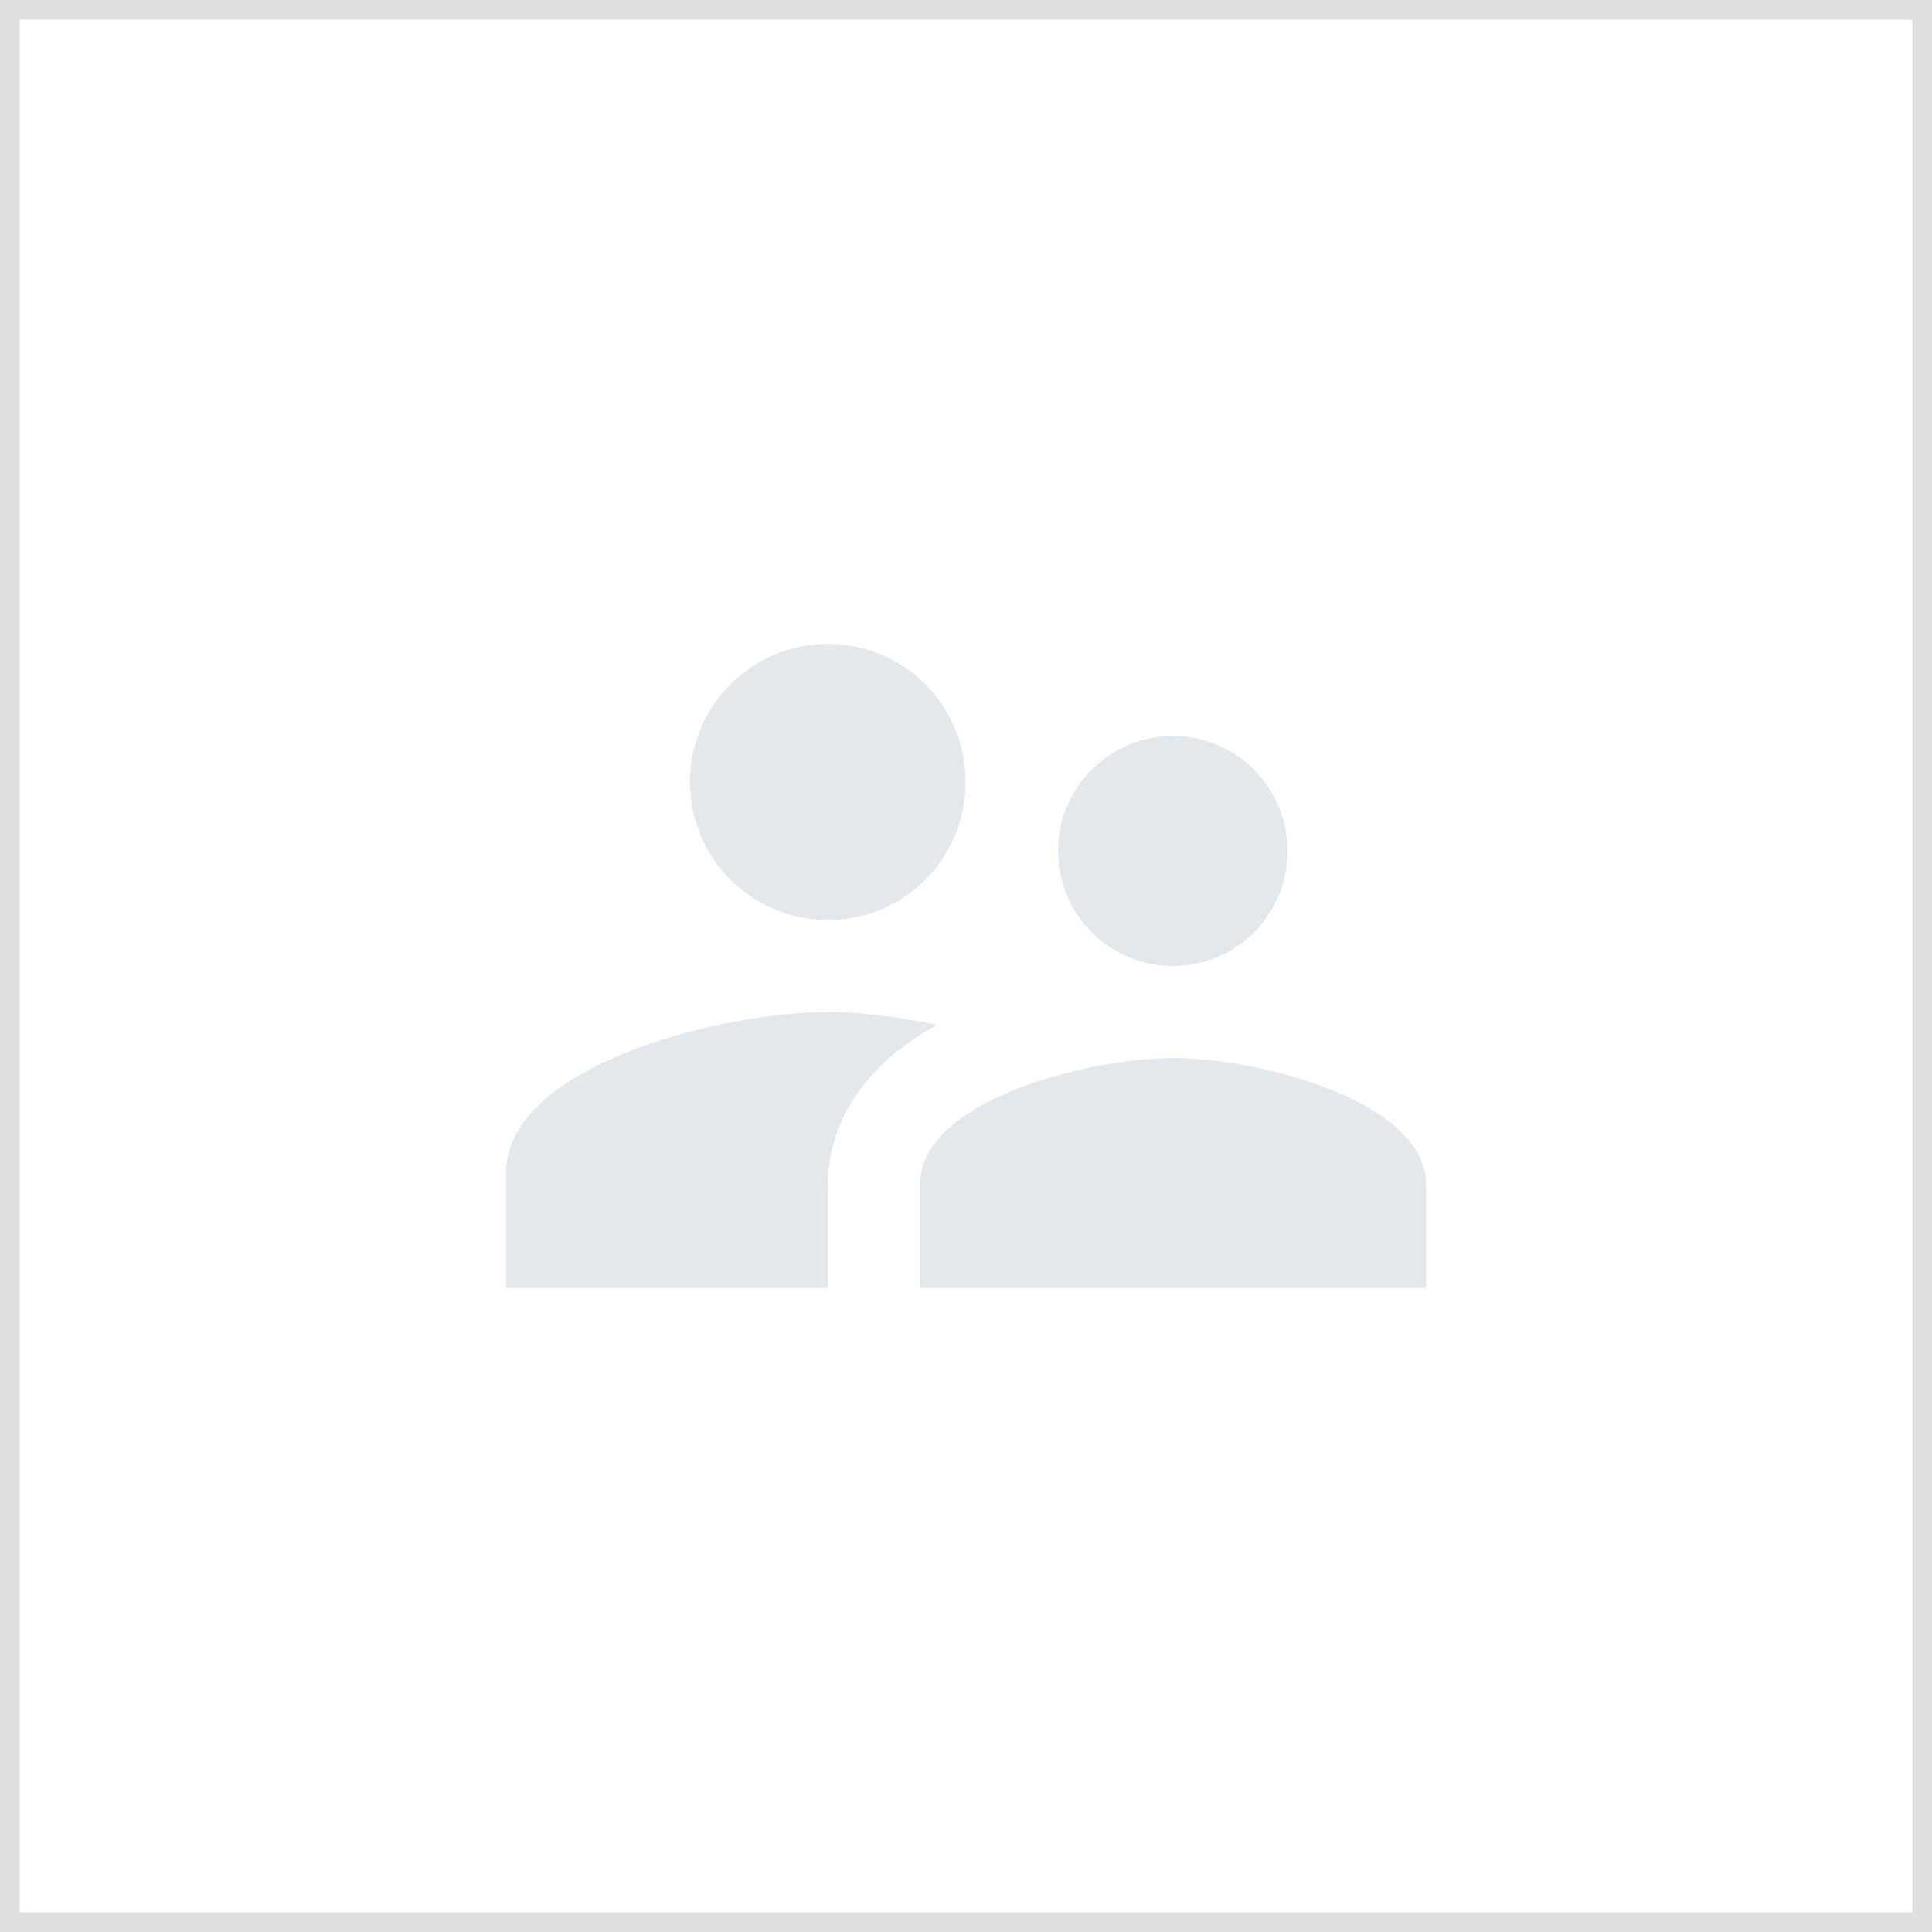 <svg width="98" height="98" viewBox="0 0 98 98" fill="none" xmlns="http://www.w3.org/2000/svg">
<rect x="0" y="0" width="98" height="98" fill="#333333" stroke="none"/>
<rect x="0.5" y="0.5" width="97" height="97" fill="white"/>
<path d="M59.5 49C62.72 49 65.31 46.387 65.31 43.167C65.31 39.947 62.72 37.333 59.5 37.333C56.28 37.333 53.667 39.947 53.667 43.167C53.667 46.387 56.28 49 59.5 49ZM42 46.667C45.873 46.667 48.977 43.54 48.977 39.667C48.977 35.793 45.873 32.667 42 32.667C38.127 32.667 35 35.793 35 39.667C35 43.54 38.127 46.667 42 46.667ZM59.5 53.667C55.23 53.667 46.667 55.813 46.667 60.083V65.333H72.333V60.083C72.333 55.813 63.77 53.667 59.5 53.667ZM42 51.333C36.563 51.333 25.667 54.063 25.667 59.5V65.333H42V60.083C42 58.1 42.77 54.623 47.53 51.987C45.5 51.567 43.54 51.333 42 51.333Z" fill="#E2E8EC"/>
<rect x="0.5" y="0.5" width="97" height="97" stroke="#DFDFDF"/>
</svg>
